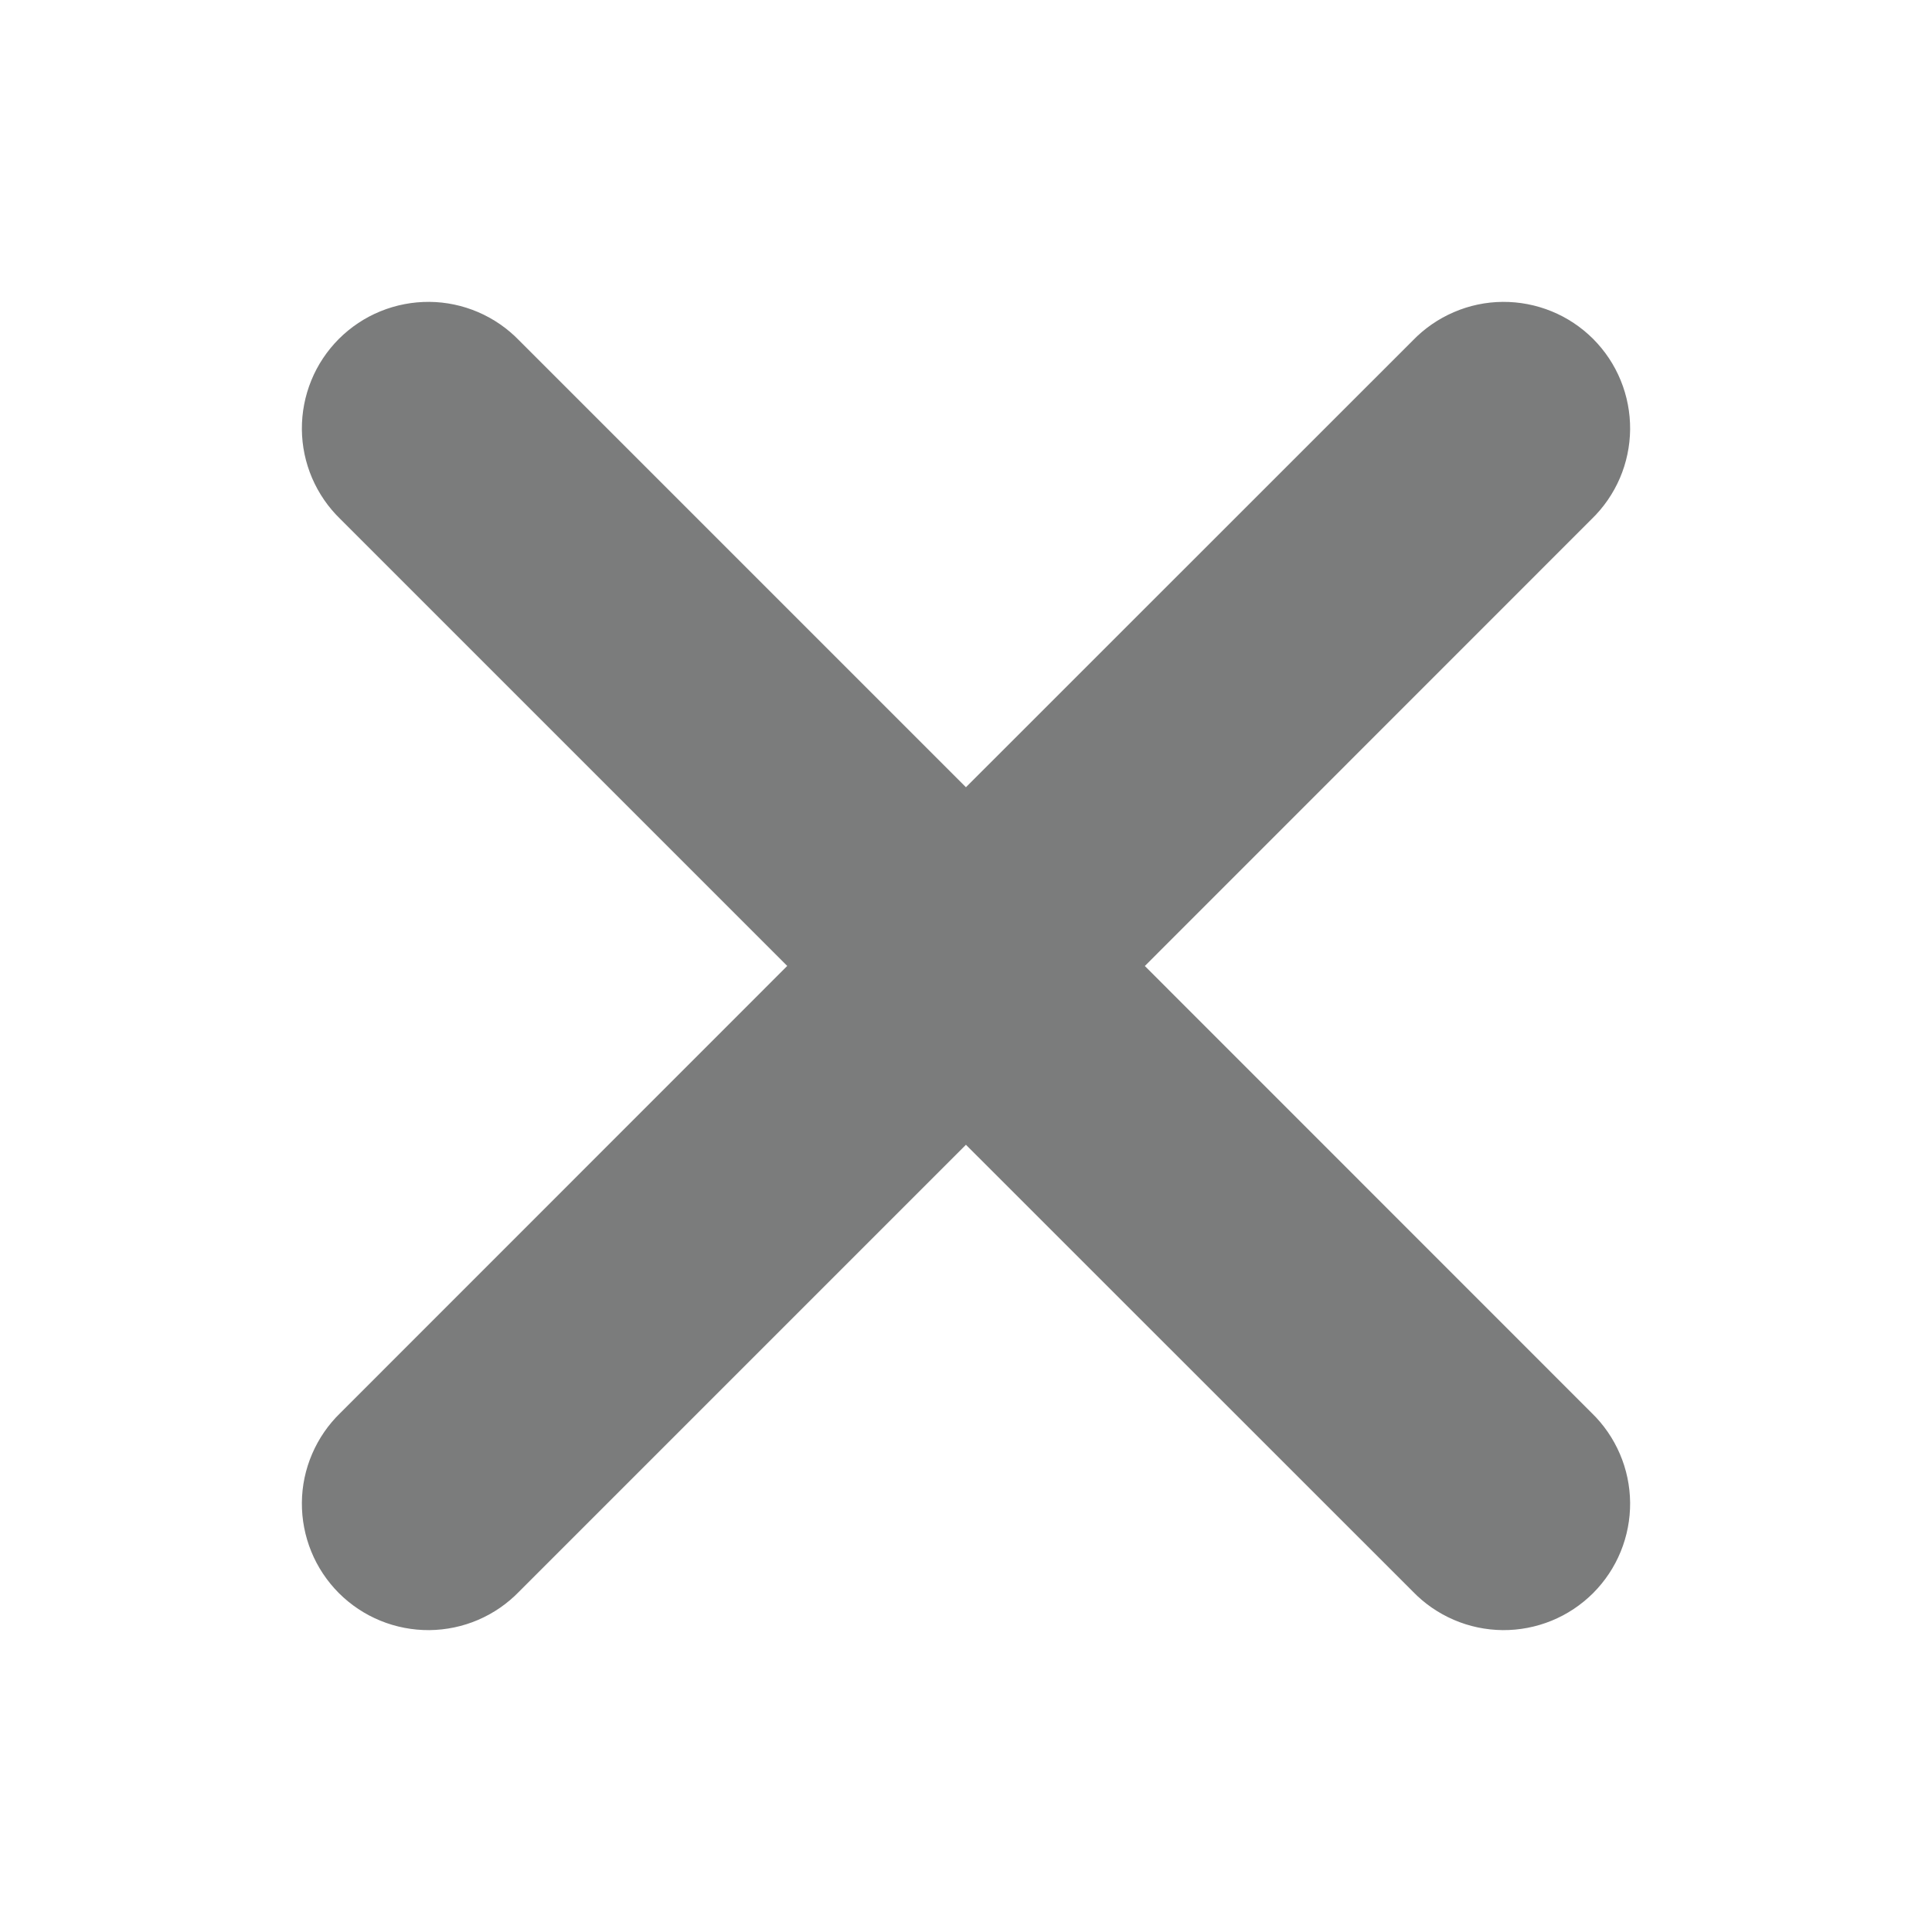 <svg width="12" height="12" viewBox="0 0 32 32" fill="#7B7C7C" xmlns="http://www.w3.org/2000/svg">
  <path
    d="M18.961 16.001L26.361 8.599C26.561 8.406 26.72 8.175 26.83 7.92C26.94 7.664 26.997 7.389 27 7.112C27.002 6.834 26.949 6.558 26.844 6.301C26.739 6.043 26.583 5.81 26.387 5.613C26.19 5.417 25.957 5.261 25.699 5.156C25.442 5.051 25.166 4.998 24.889 5C24.61 5.002 24.336 5.06 24.081 5.17C23.825 5.28 23.594 5.439 23.401 5.639L15.999 13.039L8.599 5.639C8.406 5.439 8.175 5.28 7.92 5.17C7.664 5.06 7.389 5.002 7.112 5C6.834 4.998 6.558 5.051 6.301 5.156C6.043 5.261 5.81 5.417 5.613 5.613C5.417 5.81 5.261 6.043 5.156 6.301C5.051 6.558 4.998 6.834 5 7.112C5.002 7.389 5.06 7.664 5.17 7.92C5.28 8.175 5.439 8.406 5.639 8.599L13.039 15.999L5.639 23.401C5.439 23.594 5.28 23.825 5.17 24.081C5.06 24.336 5.002 24.61 5 24.889C4.998 25.166 5.051 25.442 5.156 25.699C5.261 25.957 5.417 26.19 5.613 26.387C5.81 26.583 6.043 26.739 6.301 26.844C6.558 26.949 6.834 27.002 7.112 27C7.389 26.997 7.664 26.94 7.92 26.83C8.175 26.72 8.406 26.561 8.599 26.361L15.999 18.961L23.401 26.361C23.594 26.561 23.825 26.72 24.081 26.83C24.336 26.94 24.61 26.997 24.889 27C25.166 27.002 25.442 26.949 25.699 26.844C25.957 26.739 26.19 26.583 26.387 26.387C26.583 26.19 26.739 25.957 26.844 25.699C26.949 25.442 27.002 25.166 27 24.889C26.997 24.61 26.94 24.336 26.83 24.081C26.72 23.825 26.561 23.594 26.361 23.401L18.961 15.999V16.001Z"></path>
</svg>
